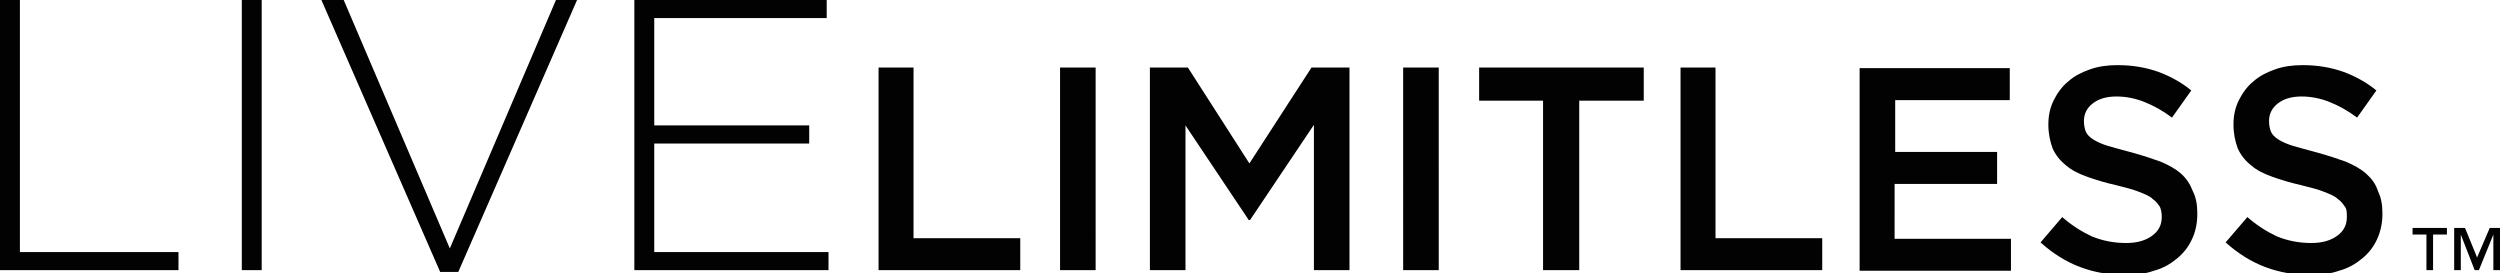 <?xml version="1.0" encoding="utf-8"?>
<!-- Generator: Adobe Illustrator 24.0.2, SVG Export Plug-In . SVG Version: 6.00 Build 0)  -->
<svg version="1.1" id="Layer_1" xmlns="http://www.w3.org/2000/svg" xmlns:xlink="http://www.w3.org/1999/xlink" x="0px" y="0px"
	 viewBox="0 0 414.6 45.3" style="enable-background:new 0 0 414.6 45.3;" xml:space="preserve">
<style type="text/css">
	.st0{fill:#020202;}
</style>
<path class="st0" d="M108.5,23.8h25.7v-3h-25.7V3h28.6V0h-31.9v44.8h32.2v-3h-28.9V23.8z M207.2,27.1L197,11.2h-6.3v33.6h5.9v-24
	l10.5,15.7h0.2l10.6-15.8v24.1h5.9V11.2h-6.3L207.2,27.1z M175.8,44.8h5.9V11.2h-5.9V44.8z M151.6,11.2h-5.9v33.6h23.5v-5.3h-17.7
	V11.2z M74.6,41.2L57,0h-3.7l19.7,45.1H76L95.7,0h-3.5L74.6,41.2z M3.3,0H0v44.8h29.6v-3H3.3V0z M40.1,44.8h3.3V0h-3.3V44.8z
	 M361.7,28.8c-0.9-0.8-2-1.4-3.4-2c-1.4-0.5-2.9-1-4.7-1.5c-1.6-0.4-2.9-0.8-4-1.1c-1-0.3-1.9-0.7-2.5-1.1c-0.6-0.4-1-0.8-1.2-1.3
	c-0.2-0.5-0.3-1.1-0.3-1.7v-0.1c0-1.1,0.5-2.1,1.4-2.8c1-0.8,2.3-1.2,4-1.2c1.5,0,3.1,0.3,4.6,0.9c1.5,0.6,3,1.4,4.6,2.6l3.2-4.5
	c-1.7-1.4-3.6-2.4-5.5-3.1c-2-0.7-4.2-1.1-6.7-1.1c-1.7,0-3.2,0.2-4.6,0.7c-1.4,0.5-2.6,1.1-3.6,2c-1,0.8-1.8,1.9-2.4,3.1
	c-0.6,1.2-0.9,2.5-0.9,4v0.1c0,1.5,0.3,2.8,0.7,3.9c0.5,1.1,1.2,2,2.2,2.8c0.9,0.8,2.1,1.4,3.5,1.9c1.4,0.5,3,1,4.8,1.4
	c1.6,0.4,2.8,0.7,3.8,1.1c1,0.4,1.8,0.7,2.3,1.2c0.6,0.4,0.9,0.9,1.2,1.3c0.2,0.5,0.3,1,0.3,1.6v0.1c0,1.3-0.5,2.3-1.6,3.1
	c-1.1,0.8-2.5,1.2-4.3,1.2c-2.1,0-4-0.4-5.7-1.1c-1.7-0.8-3.3-1.8-4.9-3.2l-3.6,4.2c2,1.8,4.2,3.2,6.6,4.1c2.4,0.9,4.9,1.3,7.4,1.3
	c1.8,0,3.4-0.2,4.8-0.7c1.5-0.4,2.7-1.1,3.8-2s1.9-1.9,2.5-3.2c0.6-1.2,0.9-2.7,0.9-4.2v-0.1c0-1.4-0.2-2.6-0.7-3.6
	C363.2,30.5,362.6,29.6,361.7,28.8z M392.4,28.8c-0.9-0.8-2-1.4-3.4-2c-1.4-0.5-2.9-1-4.7-1.5c-1.6-0.4-2.9-0.8-4-1.1
	c-1-0.3-1.9-0.7-2.5-1.1c-0.6-0.4-1-0.8-1.2-1.3c-0.2-0.5-0.3-1.1-0.3-1.7v-0.1c0-1.1,0.5-2.1,1.4-2.8c1-0.8,2.3-1.2,4-1.2
	c1.5,0,3.1,0.3,4.6,0.9c1.5,0.6,3,1.4,4.6,2.6l3.2-4.5c-1.7-1.4-3.6-2.4-5.5-3.1c-2-0.7-4.2-1.1-6.7-1.1c-1.7,0-3.2,0.2-4.6,0.7
	c-1.4,0.5-2.6,1.1-3.6,2c-1,0.8-1.8,1.9-2.4,3.1c-0.6,1.2-0.9,2.5-0.9,4v0.1c0,1.5,0.3,2.8,0.7,3.9c0.5,1.1,1.2,2,2.2,2.8
	c0.9,0.8,2.1,1.4,3.5,1.9c1.4,0.5,3,1,4.8,1.4c1.6,0.4,2.8,0.7,3.8,1.1c1,0.4,1.8,0.7,2.3,1.2c0.6,0.4,0.9,0.9,1.2,1.3
	s0.3,1,0.3,1.6v0.1c0,1.3-0.5,2.3-1.6,3.1c-1.1,0.8-2.5,1.2-4.3,1.2c-2.1,0-4-0.4-5.7-1.1c-1.7-0.8-3.3-1.8-4.9-3.2l-3.6,4.2
	c2,1.8,4.2,3.2,6.6,4.1c2.4,0.9,4.9,1.3,7.4,1.3c1.8,0,3.4-0.2,4.8-0.7c1.5-0.4,2.7-1.1,3.8-2s1.9-1.9,2.5-3.2s0.9-2.7,0.9-4.2v-0.1
	c0-1.4-0.2-2.6-0.7-3.6C394,30.5,393.3,29.6,392.4,28.8z M400.1,38.9h2.3v5.9h1.1v-5.9h2.3v-1.1h-5.7V38.9z M412.9,37.8l-2.1,4.9
	l-2-4.9H407v7h1.1v-5.9h0l2.3,5.9h0.7l2.4-5.9h0v5.9h1.1v-7H412.9z M284.6,11.2h-5.9v33.6h23.5v-5.3h-17.7V11.2z M314.3,30.5h16.9
	v-5.3h-16.9v-8.6h19v-5.3h-24.9v33.6h25.1v-5.3h-19.3V30.5z M245.2,16.7h10.7v28.1h6V16.7h10.7v-5.5h-27.3V16.7z M232.7,44.8h5.9
	V11.2h-5.9V44.8z"/>
</svg>
